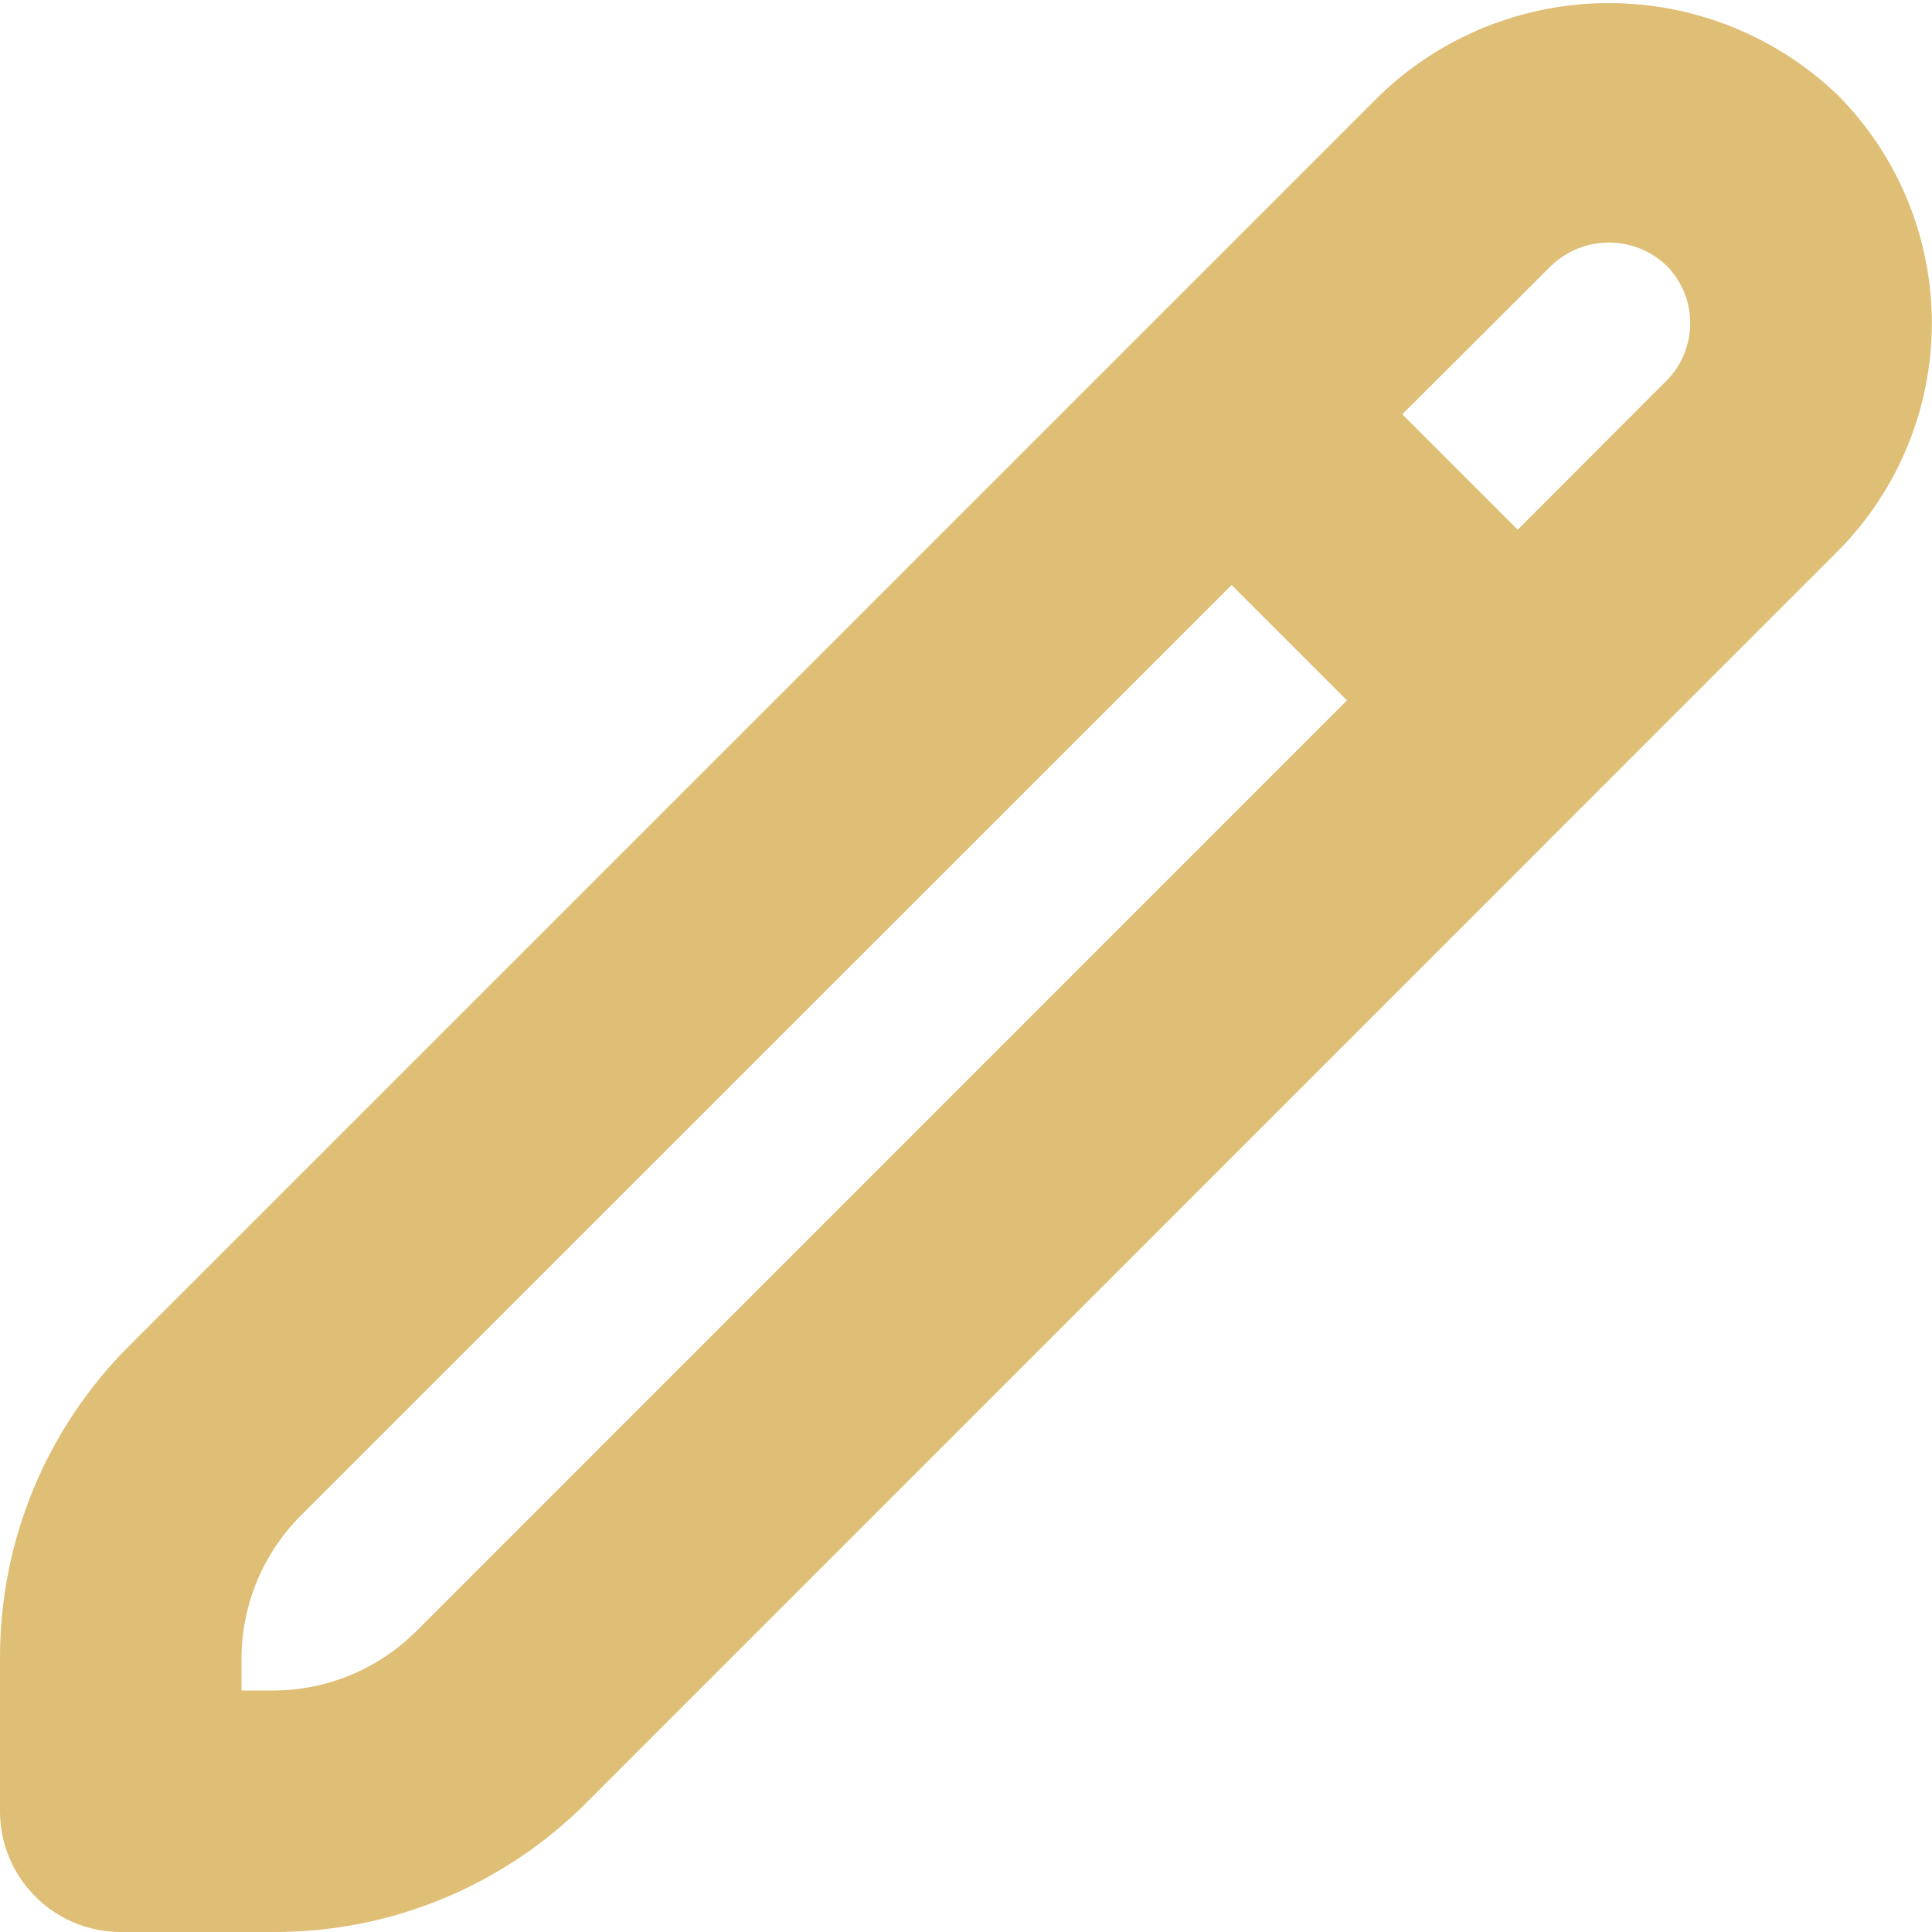 <svg width="35" height="35" viewBox="0 0 35 35" fill="none" xmlns="http://www.w3.org/2000/svg">
<g clip-path="url(#clip0_48_1054)">
<path d="M33.285 1.715C32.17 0.65 30.688 0.056 29.146 0.056C27.605 0.056 26.122 0.65 25.008 1.715L2.349 24.373C1.603 25.116 1.01 25.999 0.607 26.972C0.204 27.945 -0.002 28.989 2.17009e-05 30.042V32.813C2.17009e-05 33.393 0.23 33.949 0.641 34.359C1.051 34.77 1.607 35 2.188 35H4.958C6.012 35.003 7.056 34.797 8.029 34.394C9.003 33.99 9.887 33.398 10.63 32.651L33.285 9.993C34.381 8.894 34.997 7.406 34.997 5.854C34.997 4.302 34.381 2.814 33.285 1.715ZM7.534 29.558C6.849 30.238 5.924 30.622 4.958 30.625H4.375V30.042C4.378 29.075 4.762 28.149 5.443 27.463L22.312 10.598L24.402 12.688L7.534 29.558ZM30.188 6.899L27.495 9.596L25.404 7.505L28.102 4.813C28.384 4.544 28.758 4.394 29.147 4.394C29.536 4.394 29.91 4.544 30.192 4.813C30.467 5.091 30.621 5.466 30.62 5.857C30.619 6.248 30.464 6.623 30.188 6.899Z" fill="#DFBE76"/>
</g>
<defs>
<clipPath id="clip0_48_1054">
<rect width="35" height="35" fill="white"/>
</clipPath>
</defs>
</svg>
